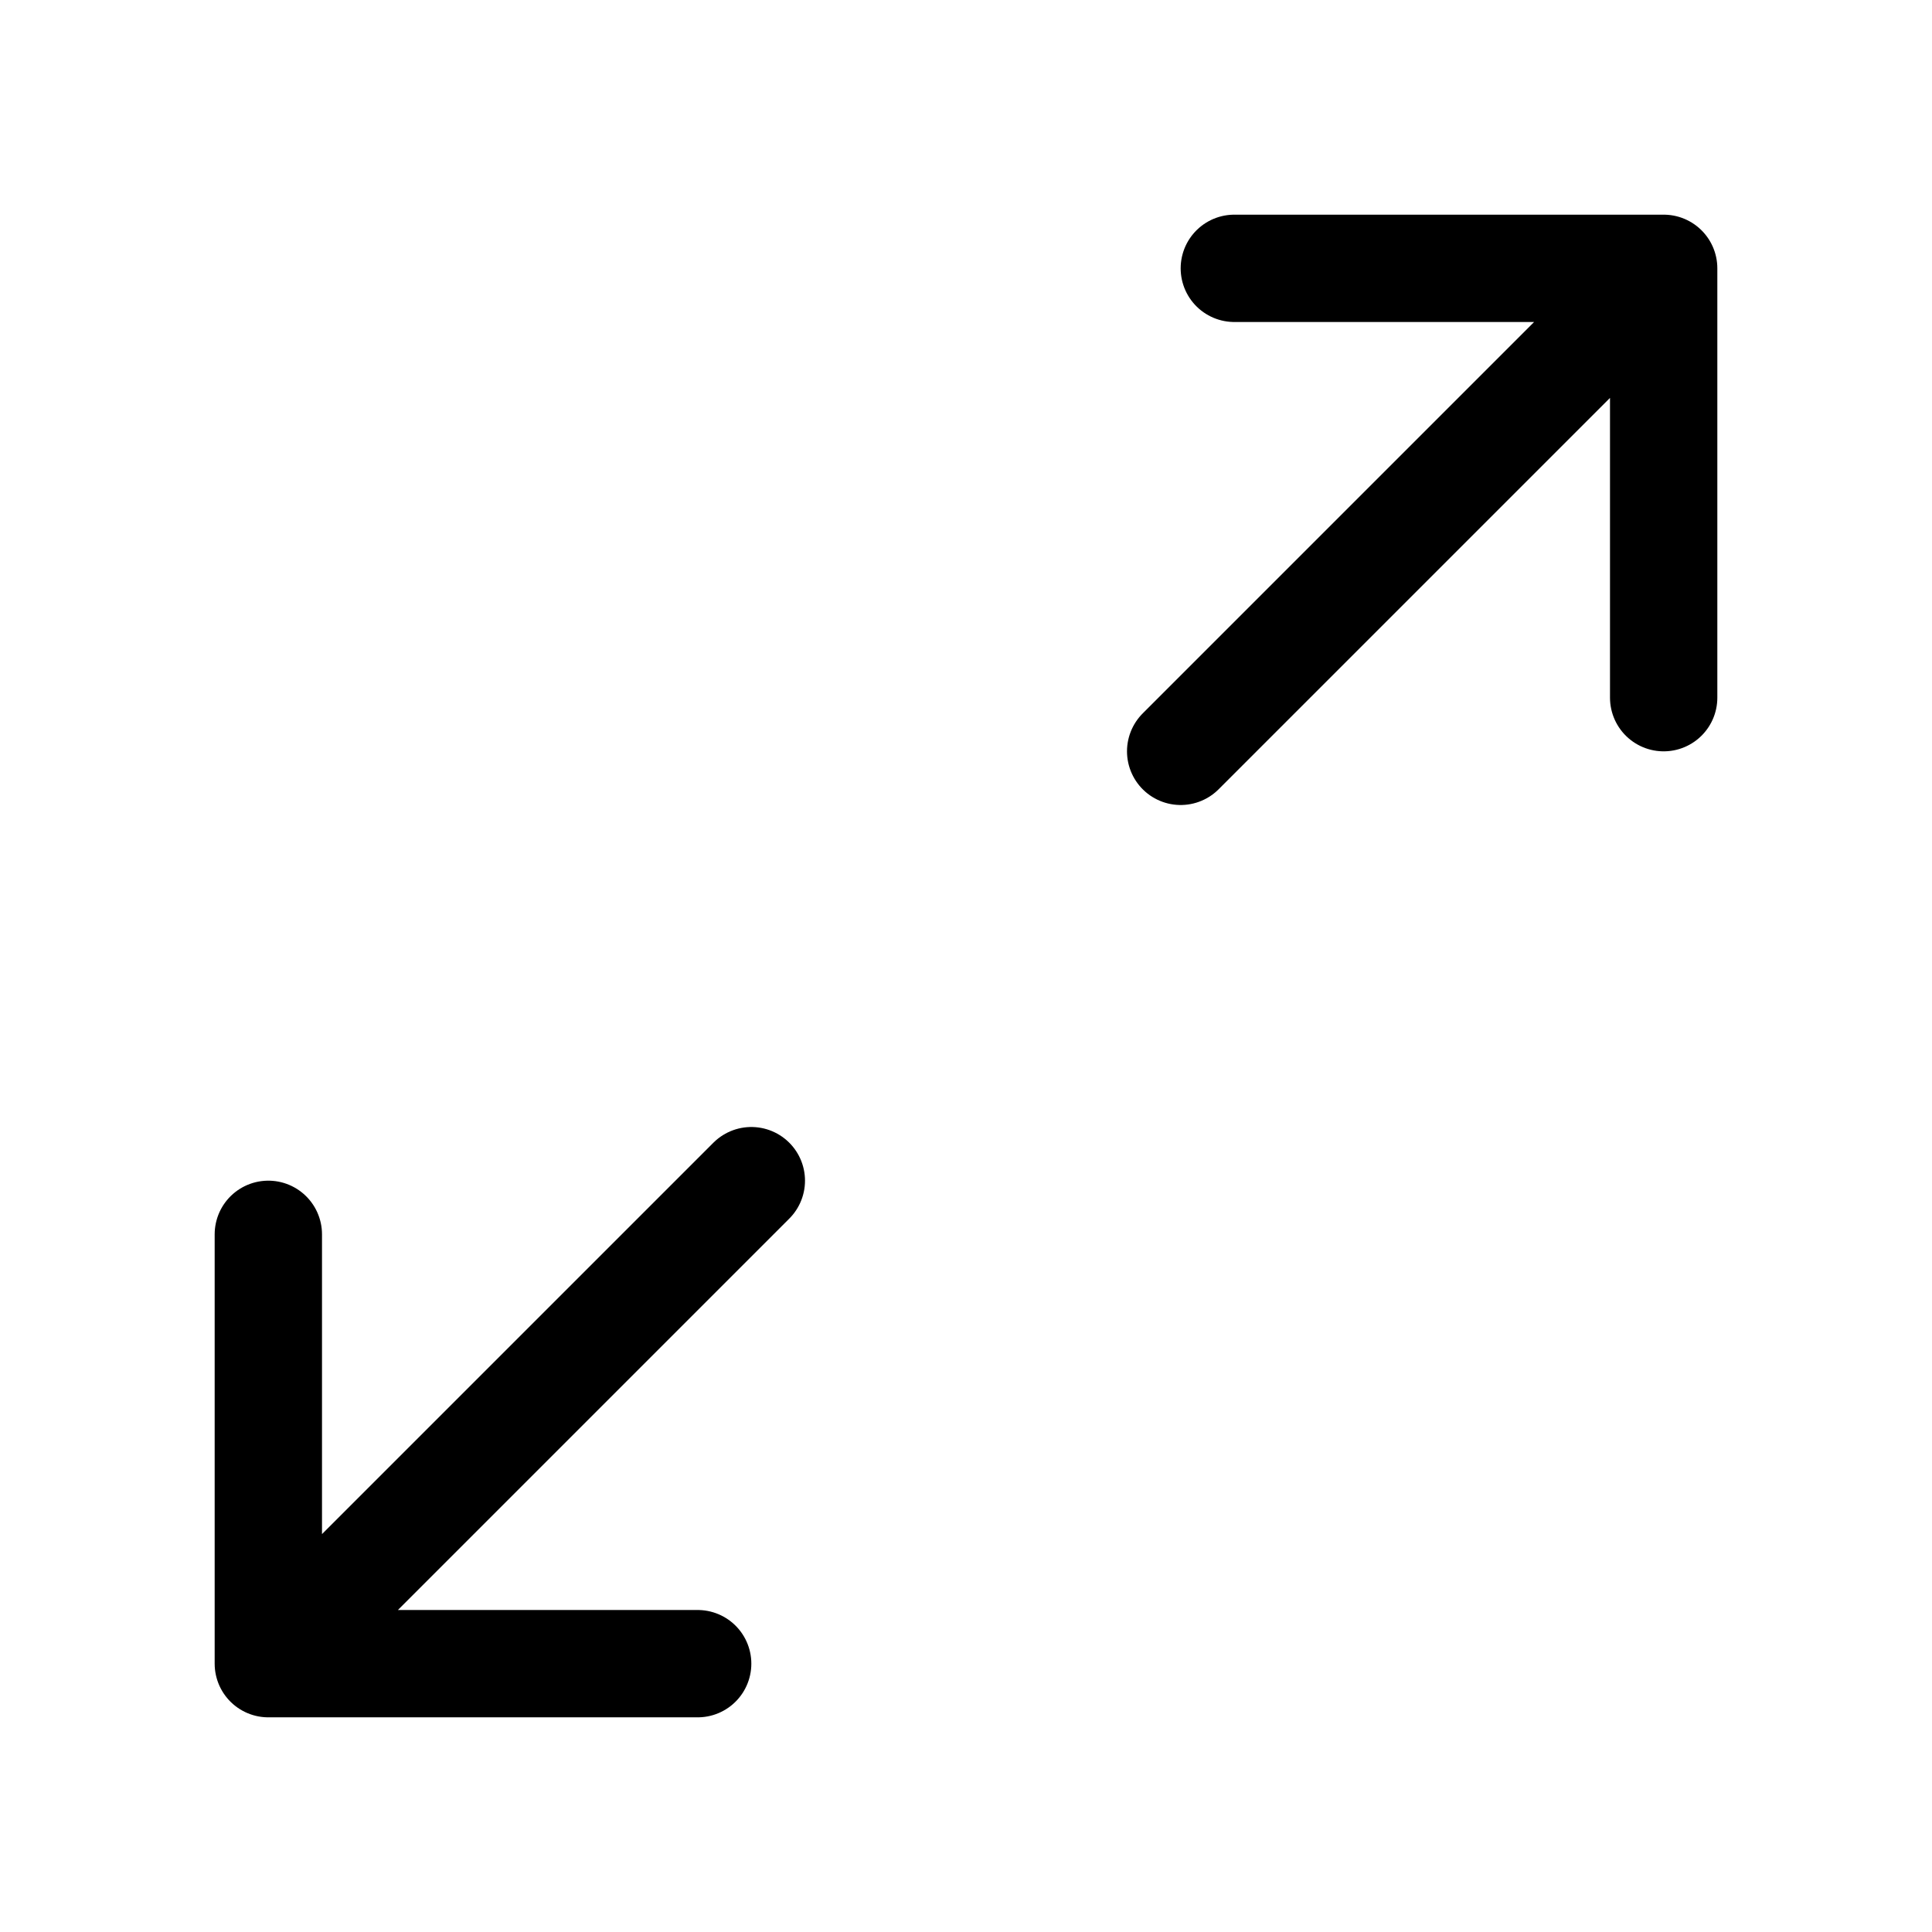 <svg width="18" height="18" fill="none" xmlns="http://www.w3.org/2000/svg"><path d="M7 11l-4.5 4.5m0 0v-4m0 4h4M11 7l4.5-4.5m0 0v4m0-4h-4" stroke="currentColor" stroke-linecap="round" stroke-linejoin="round"/></svg>